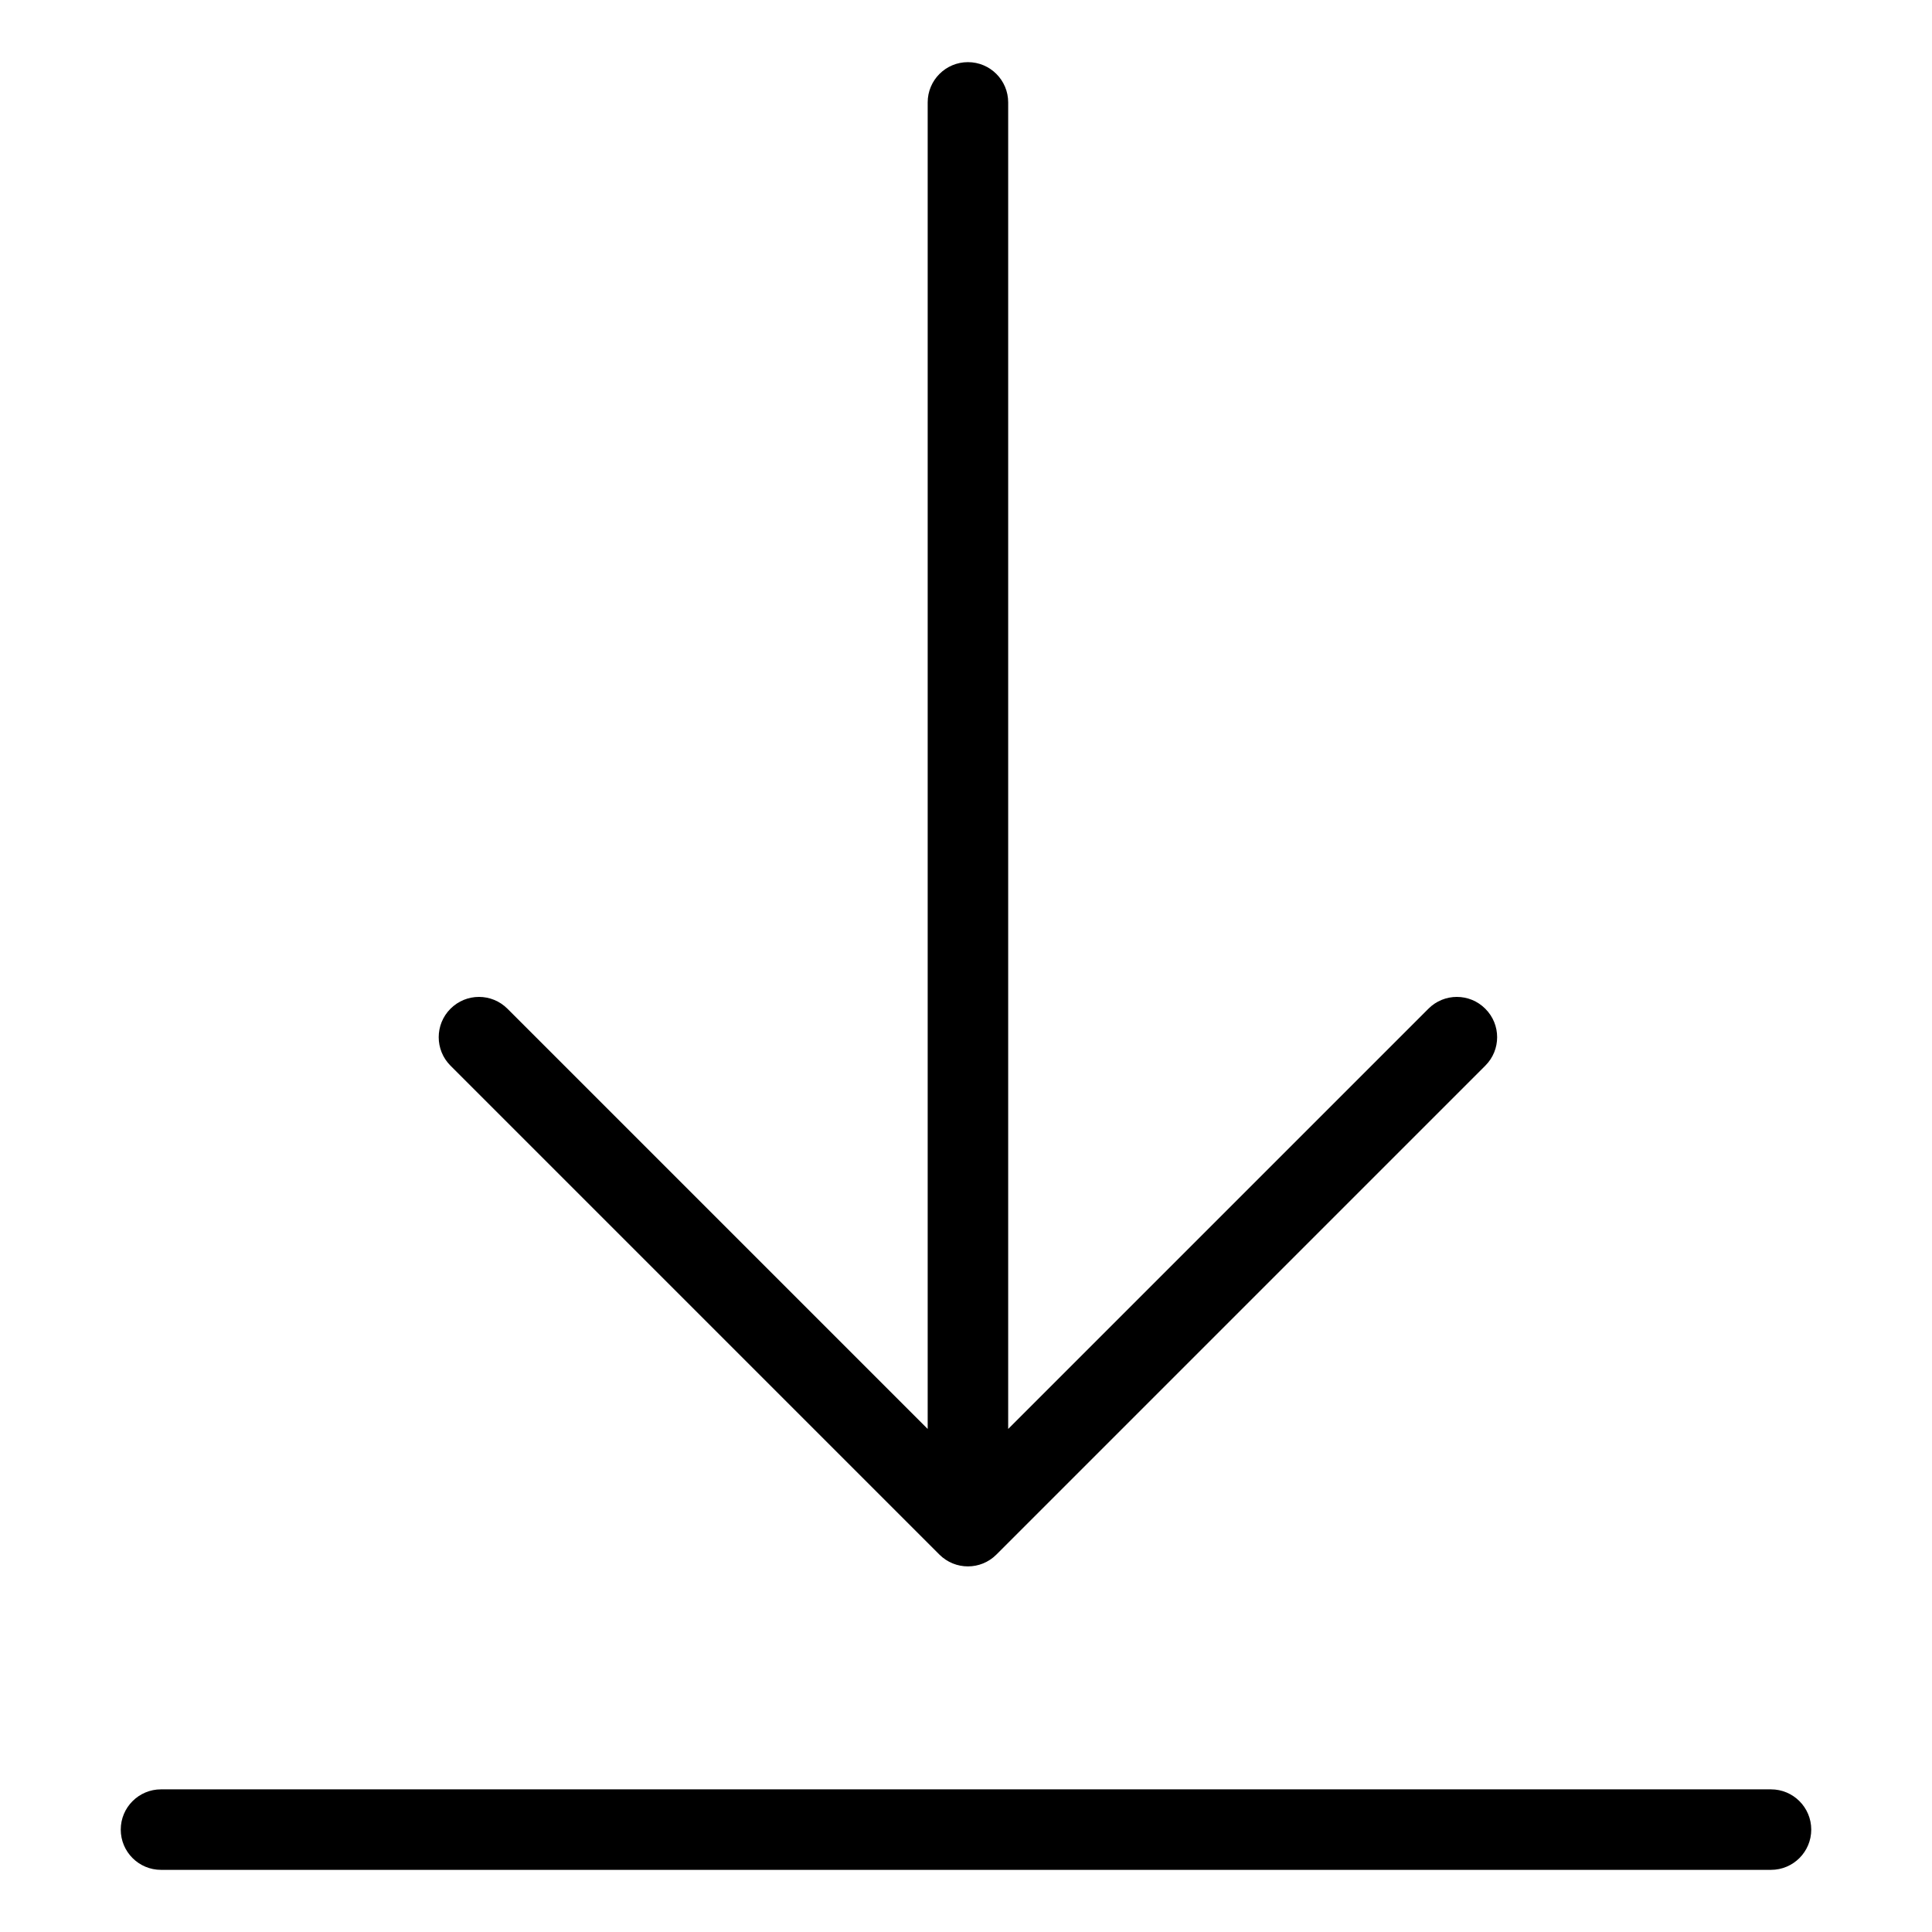 <svg width="24" height="24" viewBox="0 0 24 24" fill="none" xmlns="http://www.w3.org/2000/svg">
<path d="M2 22.228C1.724 22.228 1.5 22.452 1.5 22.728C1.5 23.004 1.724 23.228 2 23.228H22C22.276 23.228 22.5 23.004 22.5 22.728C22.5 22.452 22.276 22.228 22 22.228H2Z" fill="black"/>
<path d="M12.377 19.312C12.182 19.507 11.866 19.507 11.67 19.312L5.596 13.238C5.401 13.043 5.401 12.726 5.596 12.531C5.792 12.335 6.108 12.335 6.304 12.531L11.524 17.751L11.524 1.272C11.524 0.996 11.748 0.772 12.024 0.772C12.3 0.772 12.524 0.996 12.524 1.272L12.524 17.751L17.744 12.531C17.939 12.335 18.256 12.335 18.451 12.531C18.647 12.726 18.647 13.043 18.451 13.238L12.377 19.312Z" fill="black"/>
</svg>
